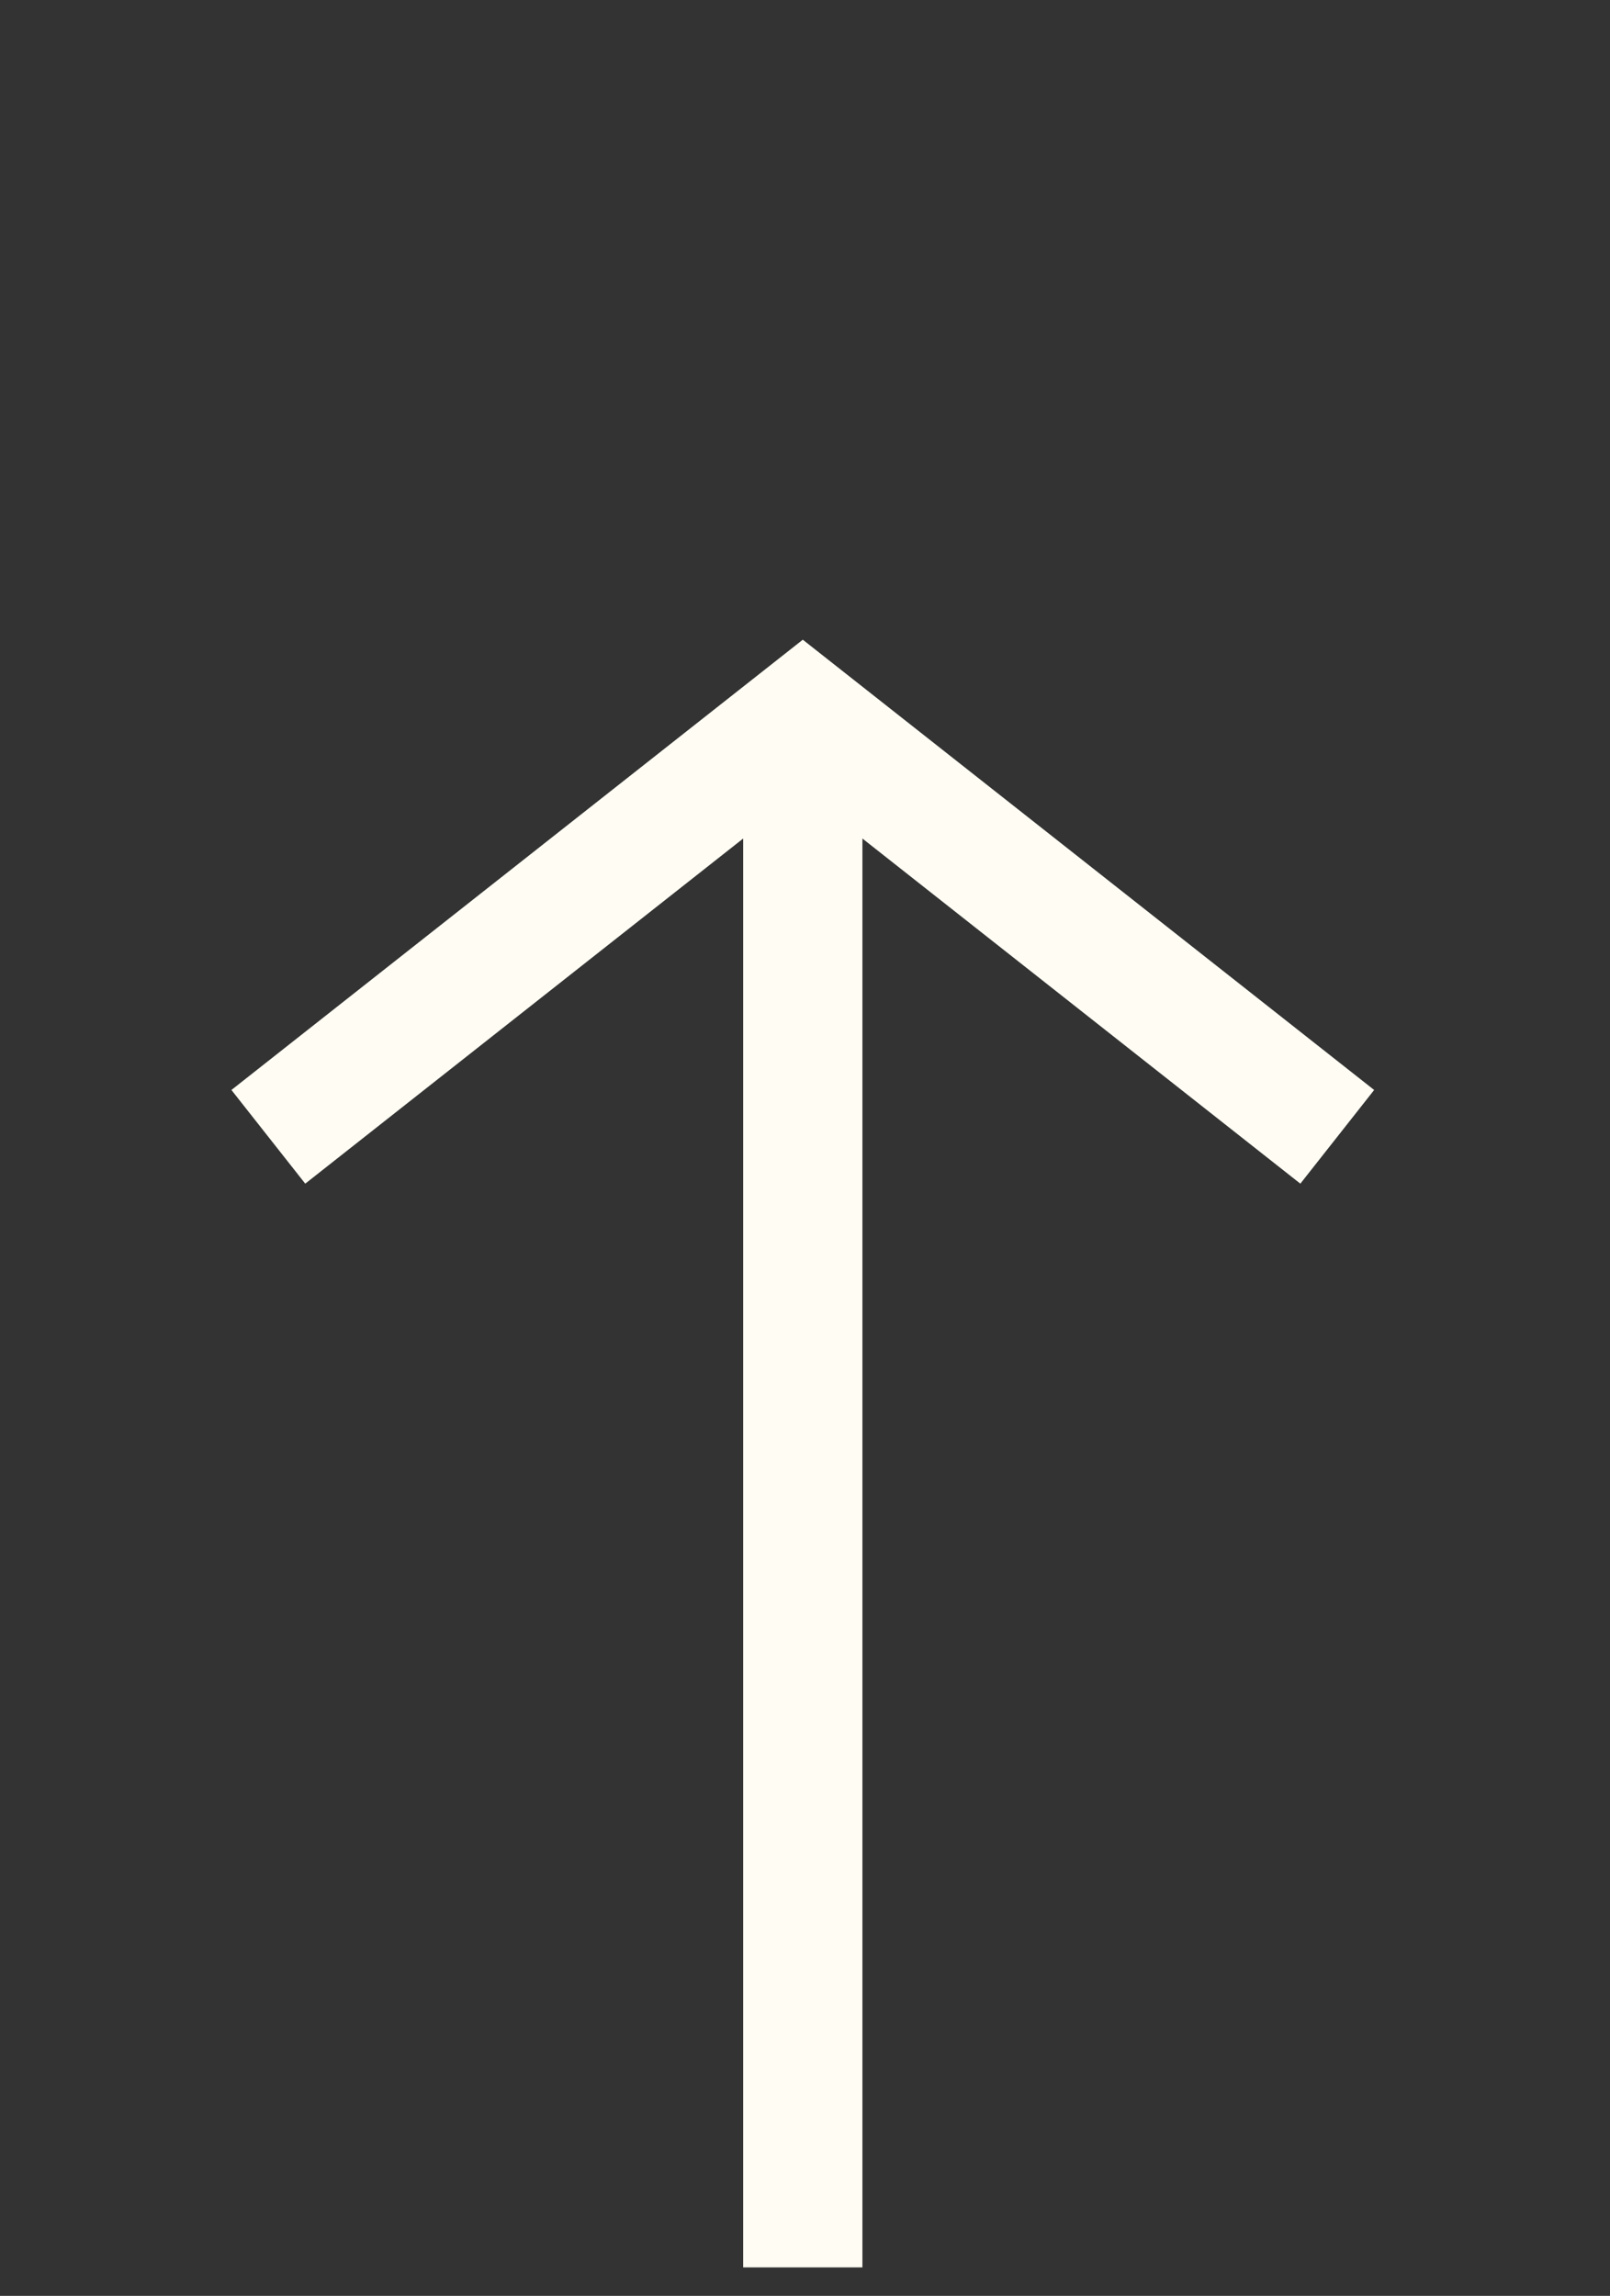 <svg width="54" height="77" viewBox="0 0 54 77" fill="none" xmlns="http://www.w3.org/2000/svg">
<rect x="0" y="0" width="54" height="77" fill="#333333" stroke="none"/>
<path d="M44.852 38.127L26.926 24.001L9 38.127" stroke="#FFFCF3" stroke-width="4"/>
<path d="M26.926 76.044L26.926 24" stroke="#FFFCF3" stroke-width="4"/>
</svg>
